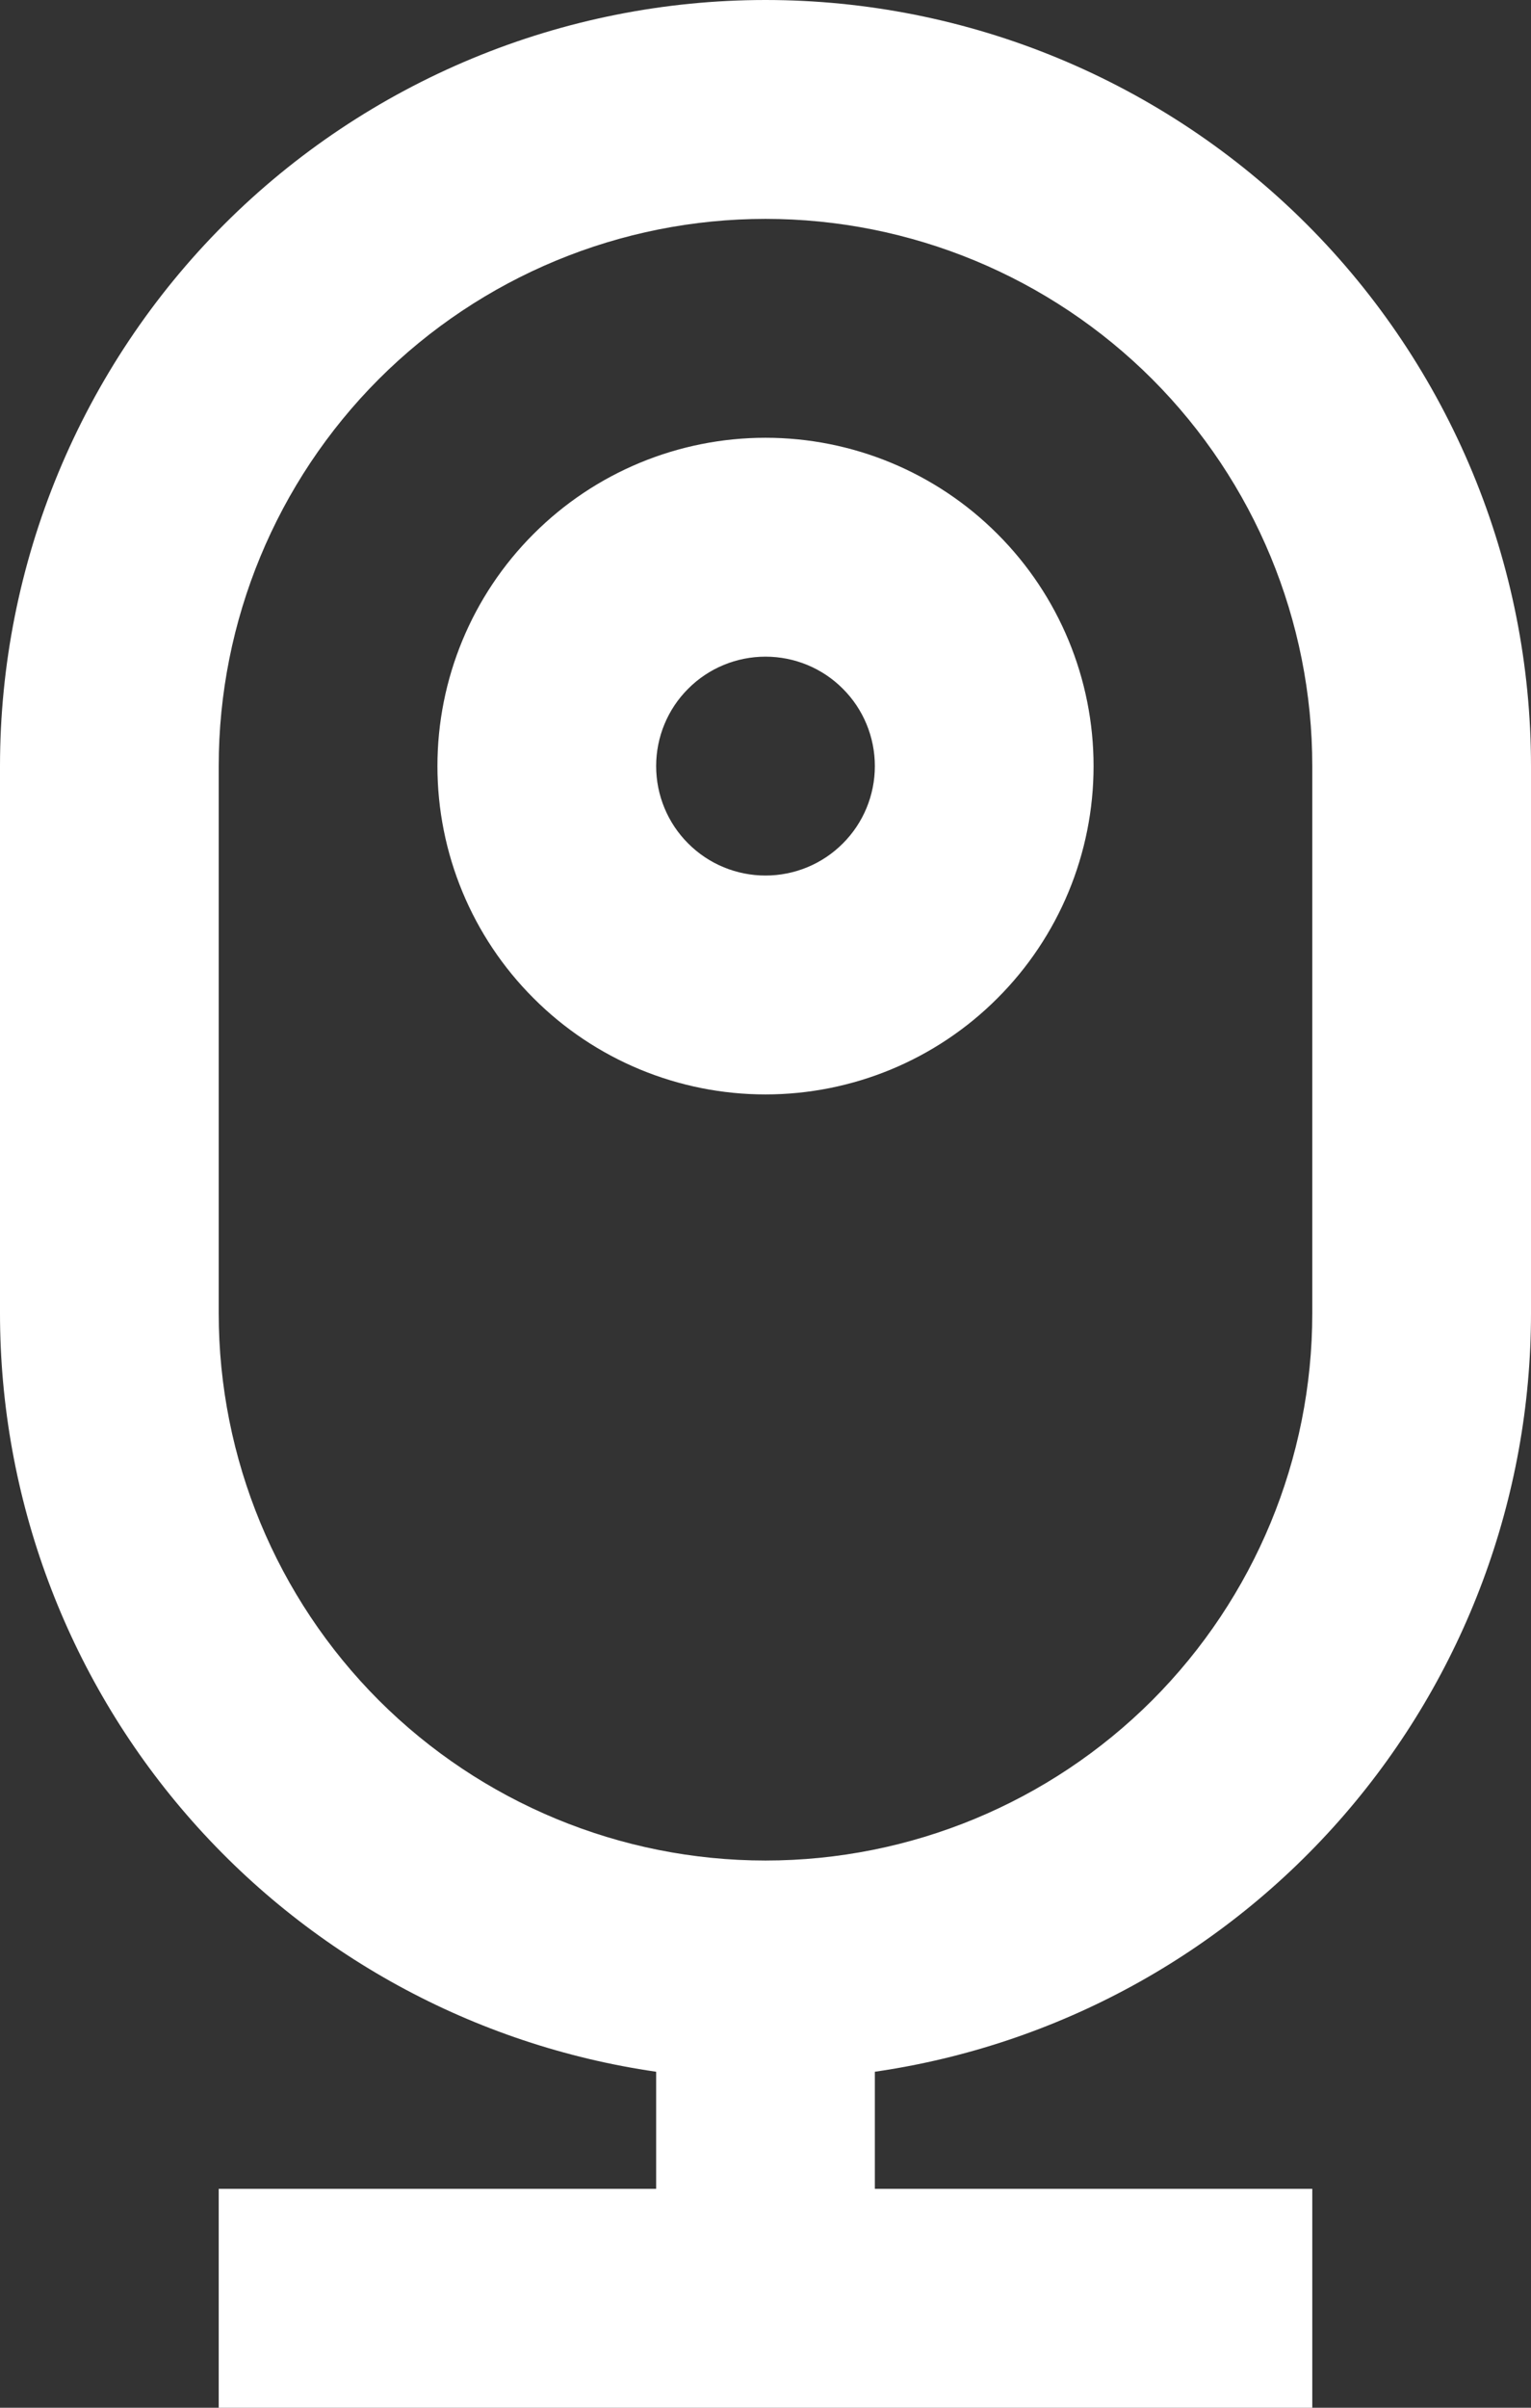 <svg width="14" height="22" viewBox="0 0 14 22" fill="none" xmlns="http://www.w3.org/2000/svg">
<rect x="0" y="0" width="14" height="22" fill="#333333" stroke="none"/>
<path d="M6 20V18.93C4.334 18.689 2.81 17.856 1.708 16.583C0.606 15.311 -1.56117e-05 13.684 3.01398e-10 12V7C-1.33965e-08 6.081 0.181 5.17 0.533 4.321C0.885 3.472 1.4 2.7 2.05 2.05C2.7 1.4 3.472 0.885 4.321 0.533C5.17 0.181 6.081 0 7 0C7.919 0 8.83 0.181 9.679 0.533C10.528 0.885 11.3 1.4 11.95 2.05C12.6 2.7 13.115 3.472 13.467 4.321C13.819 5.17 14 6.081 14 7V12C14 13.684 13.393 15.311 12.292 16.583C11.19 17.856 9.666 18.689 8 18.93V20H12V22H2V20H6ZM7 2C5.674 2 4.402 2.527 3.464 3.464C2.527 4.402 2 5.674 2 7V12C2 13.326 2.527 14.598 3.464 15.536C4.402 16.473 5.674 17 7 17C8.326 17 9.598 16.473 10.536 15.536C11.473 14.598 12 13.326 12 12V7C12 5.674 11.473 4.402 10.536 3.464C9.598 2.527 8.326 2 7 2V2ZM7 8C7.265 8 7.52 7.895 7.707 7.707C7.895 7.52 8 7.265 8 7C8 6.735 7.895 6.48 7.707 6.293C7.52 6.105 7.265 6 7 6C6.735 6 6.48 6.105 6.293 6.293C6.105 6.48 6 6.735 6 7C6 7.265 6.105 7.52 6.293 7.707C6.48 7.895 6.735 8 7 8V8ZM7 10C6.204 10 5.441 9.684 4.879 9.121C4.316 8.559 4 7.796 4 7C4 6.204 4.316 5.441 4.879 4.879C5.441 4.316 6.204 4 7 4C7.796 4 8.559 4.316 9.121 4.879C9.684 5.441 10 6.204 10 7C10 7.796 9.684 8.559 9.121 9.121C8.559 9.684 7.796 10 7 10Z" fill="white"/>
</svg>
